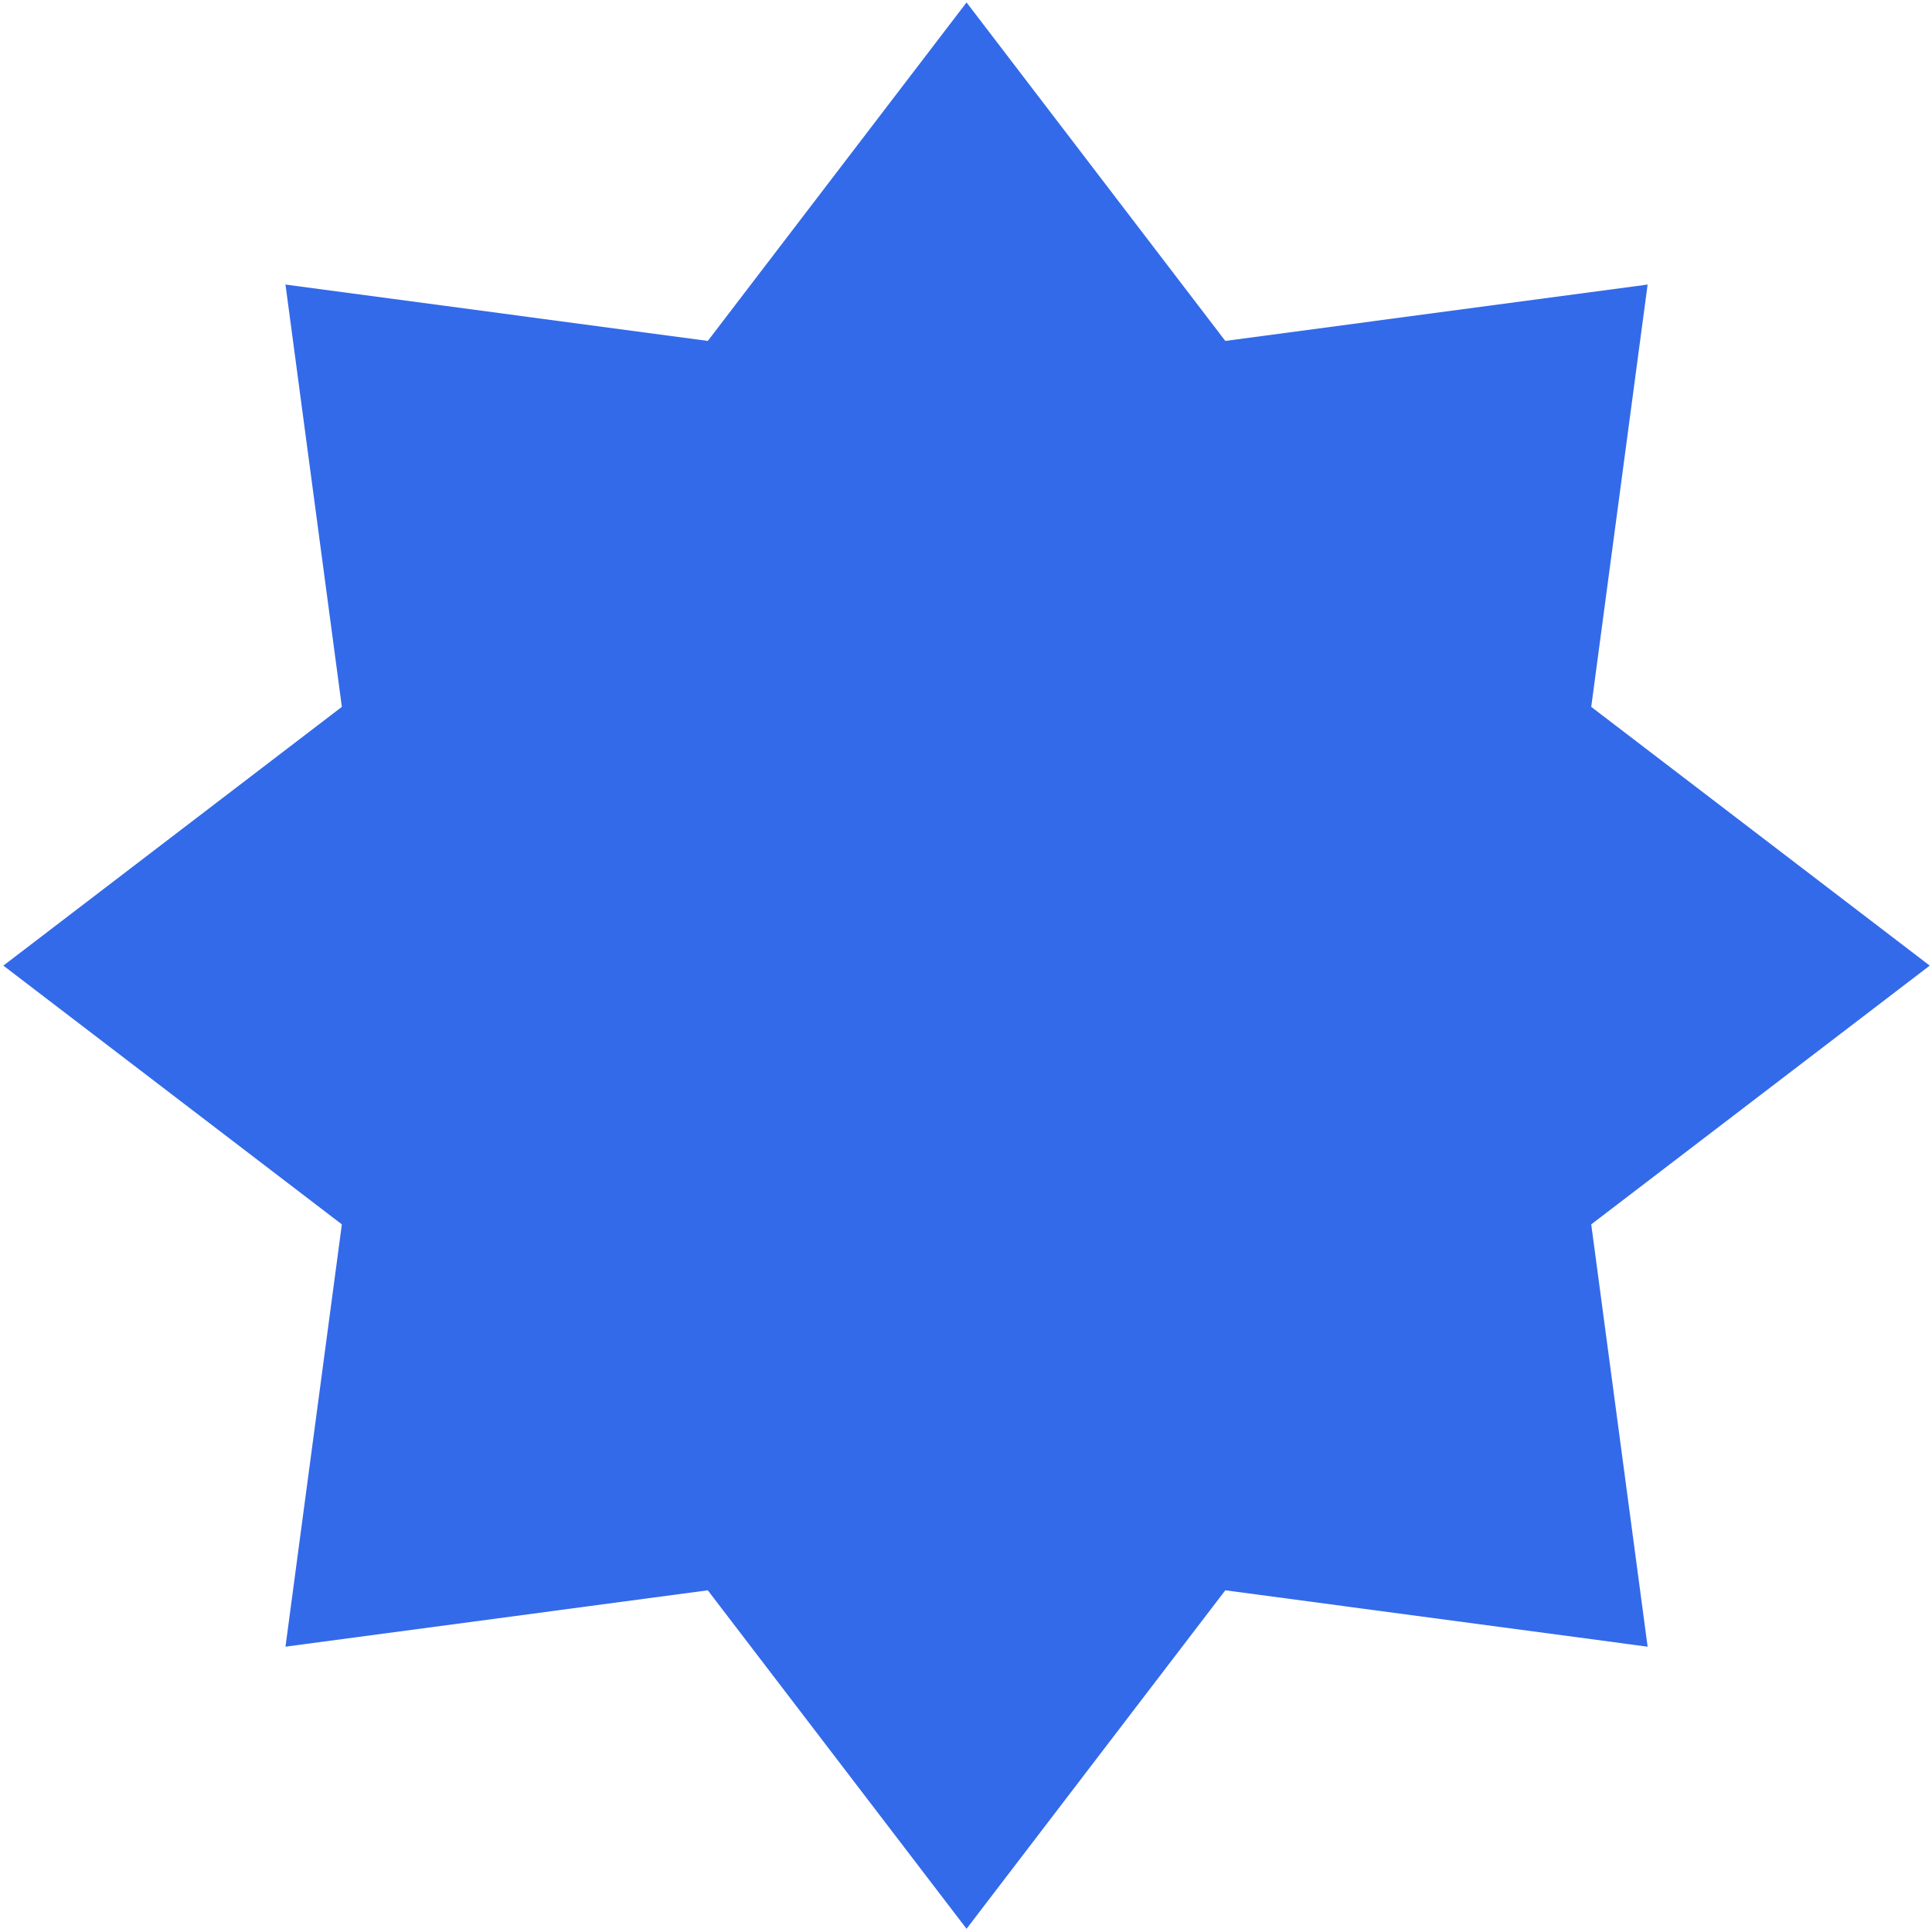 <svg width="466" height="466" viewBox="0 0 466 466" fill="none" xmlns="http://www.w3.org/2000/svg">
<path d="M233.133 0.587L295.544 82.233L397.408 68.632L383.807 170.496L465.453 232.908L383.807 295.319L397.408 397.183L295.544 383.582L233.133 465.228L170.721 383.582L68.858 397.183L82.458 295.319L0.812 232.908L82.458 170.496L68.858 68.632L170.721 82.233L233.133 0.587Z" fill="#336AE9"/>
</svg>
